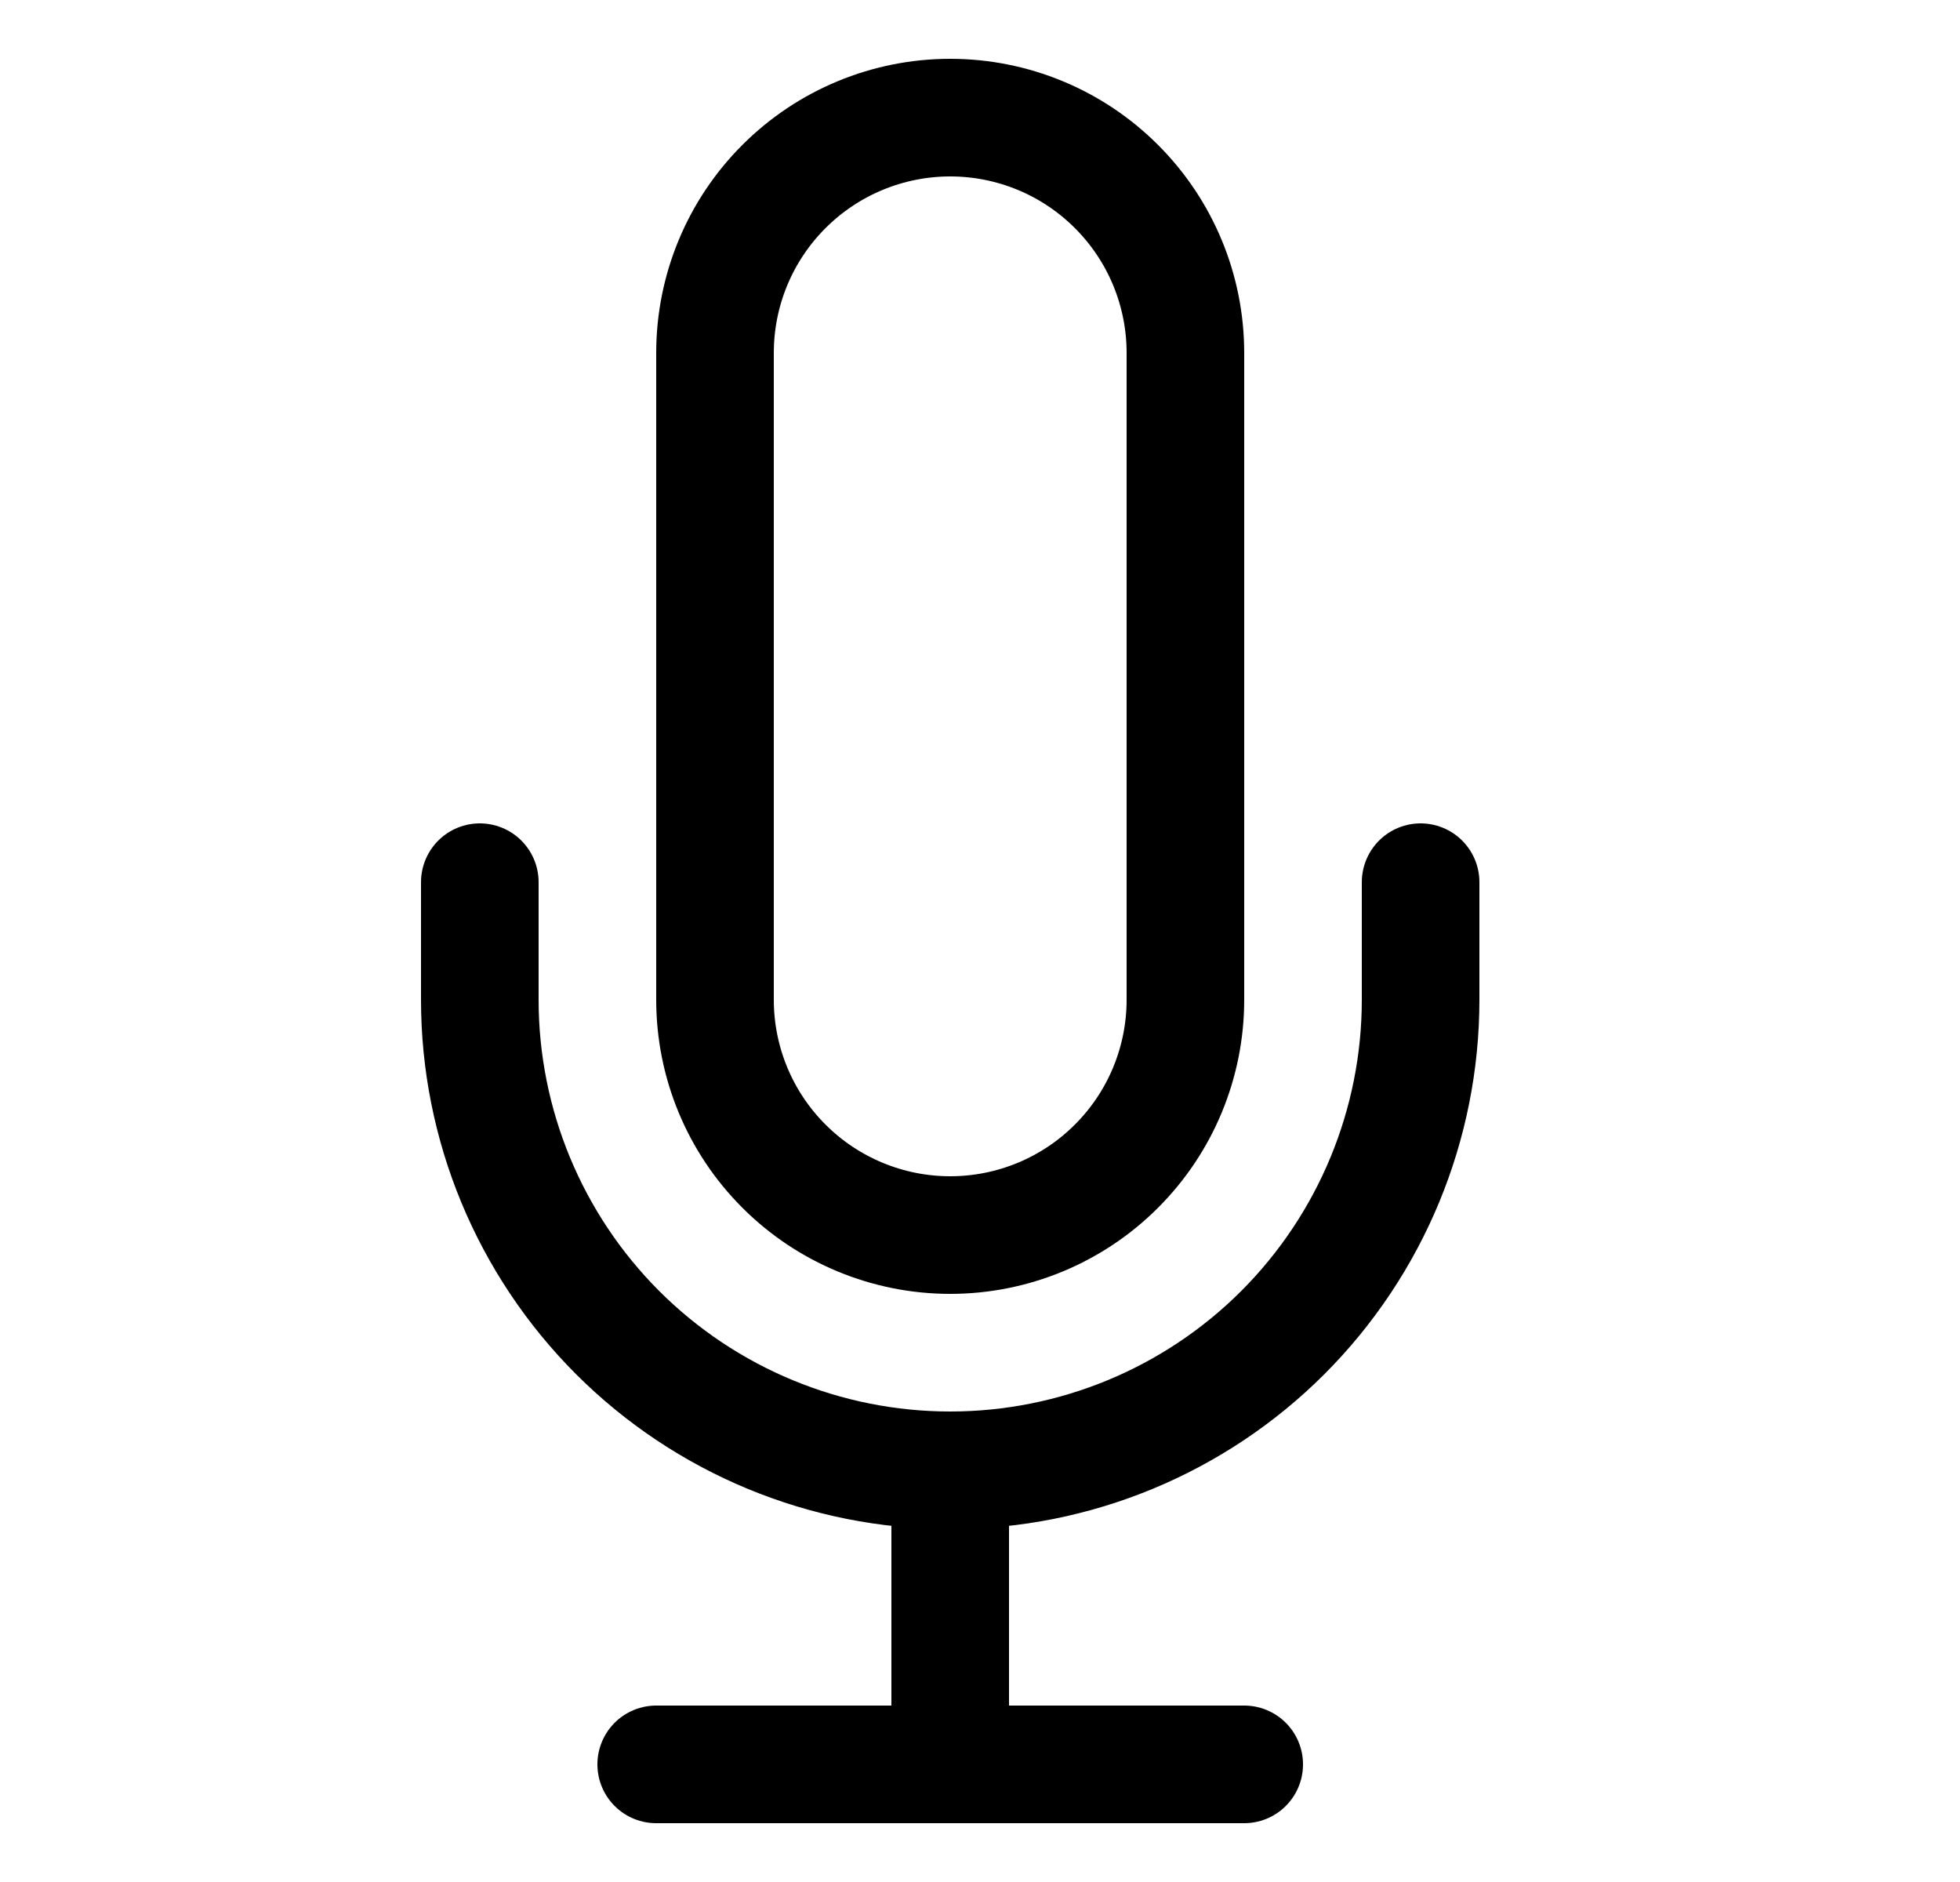 <svg width="25" height="24" viewBox="0 0 25 24" fill="none" xmlns="http://www.w3.org/2000/svg">
<path d="M12.12 18.75C13.711 18.75 15.238 18.118 16.363 16.993C17.488 15.867 18.12 14.341 18.12 12.75V11.25M12.12 18.75C10.529 18.75 9.003 18.118 7.877 16.993C6.752 15.867 6.12 14.341 6.12 12.75V11.25M12.12 18.75V22.5M8.37 22.5H15.87M12.12 15.75C11.325 15.75 10.561 15.434 9.999 14.871C9.436 14.309 9.12 13.546 9.12 12.75V4.5C9.12 3.704 9.436 2.941 9.999 2.379C10.561 1.816 11.325 1.5 12.12 1.5C12.916 1.5 13.679 1.816 14.241 2.379C14.804 2.941 15.12 3.704 15.12 4.5V12.75C15.12 13.546 14.804 14.309 14.241 14.871C13.679 15.434 12.916 15.75 12.12 15.75Z" stroke="black" stroke-width="1.5" stroke-linecap="round" stroke-linejoin="round"/>
</svg>
